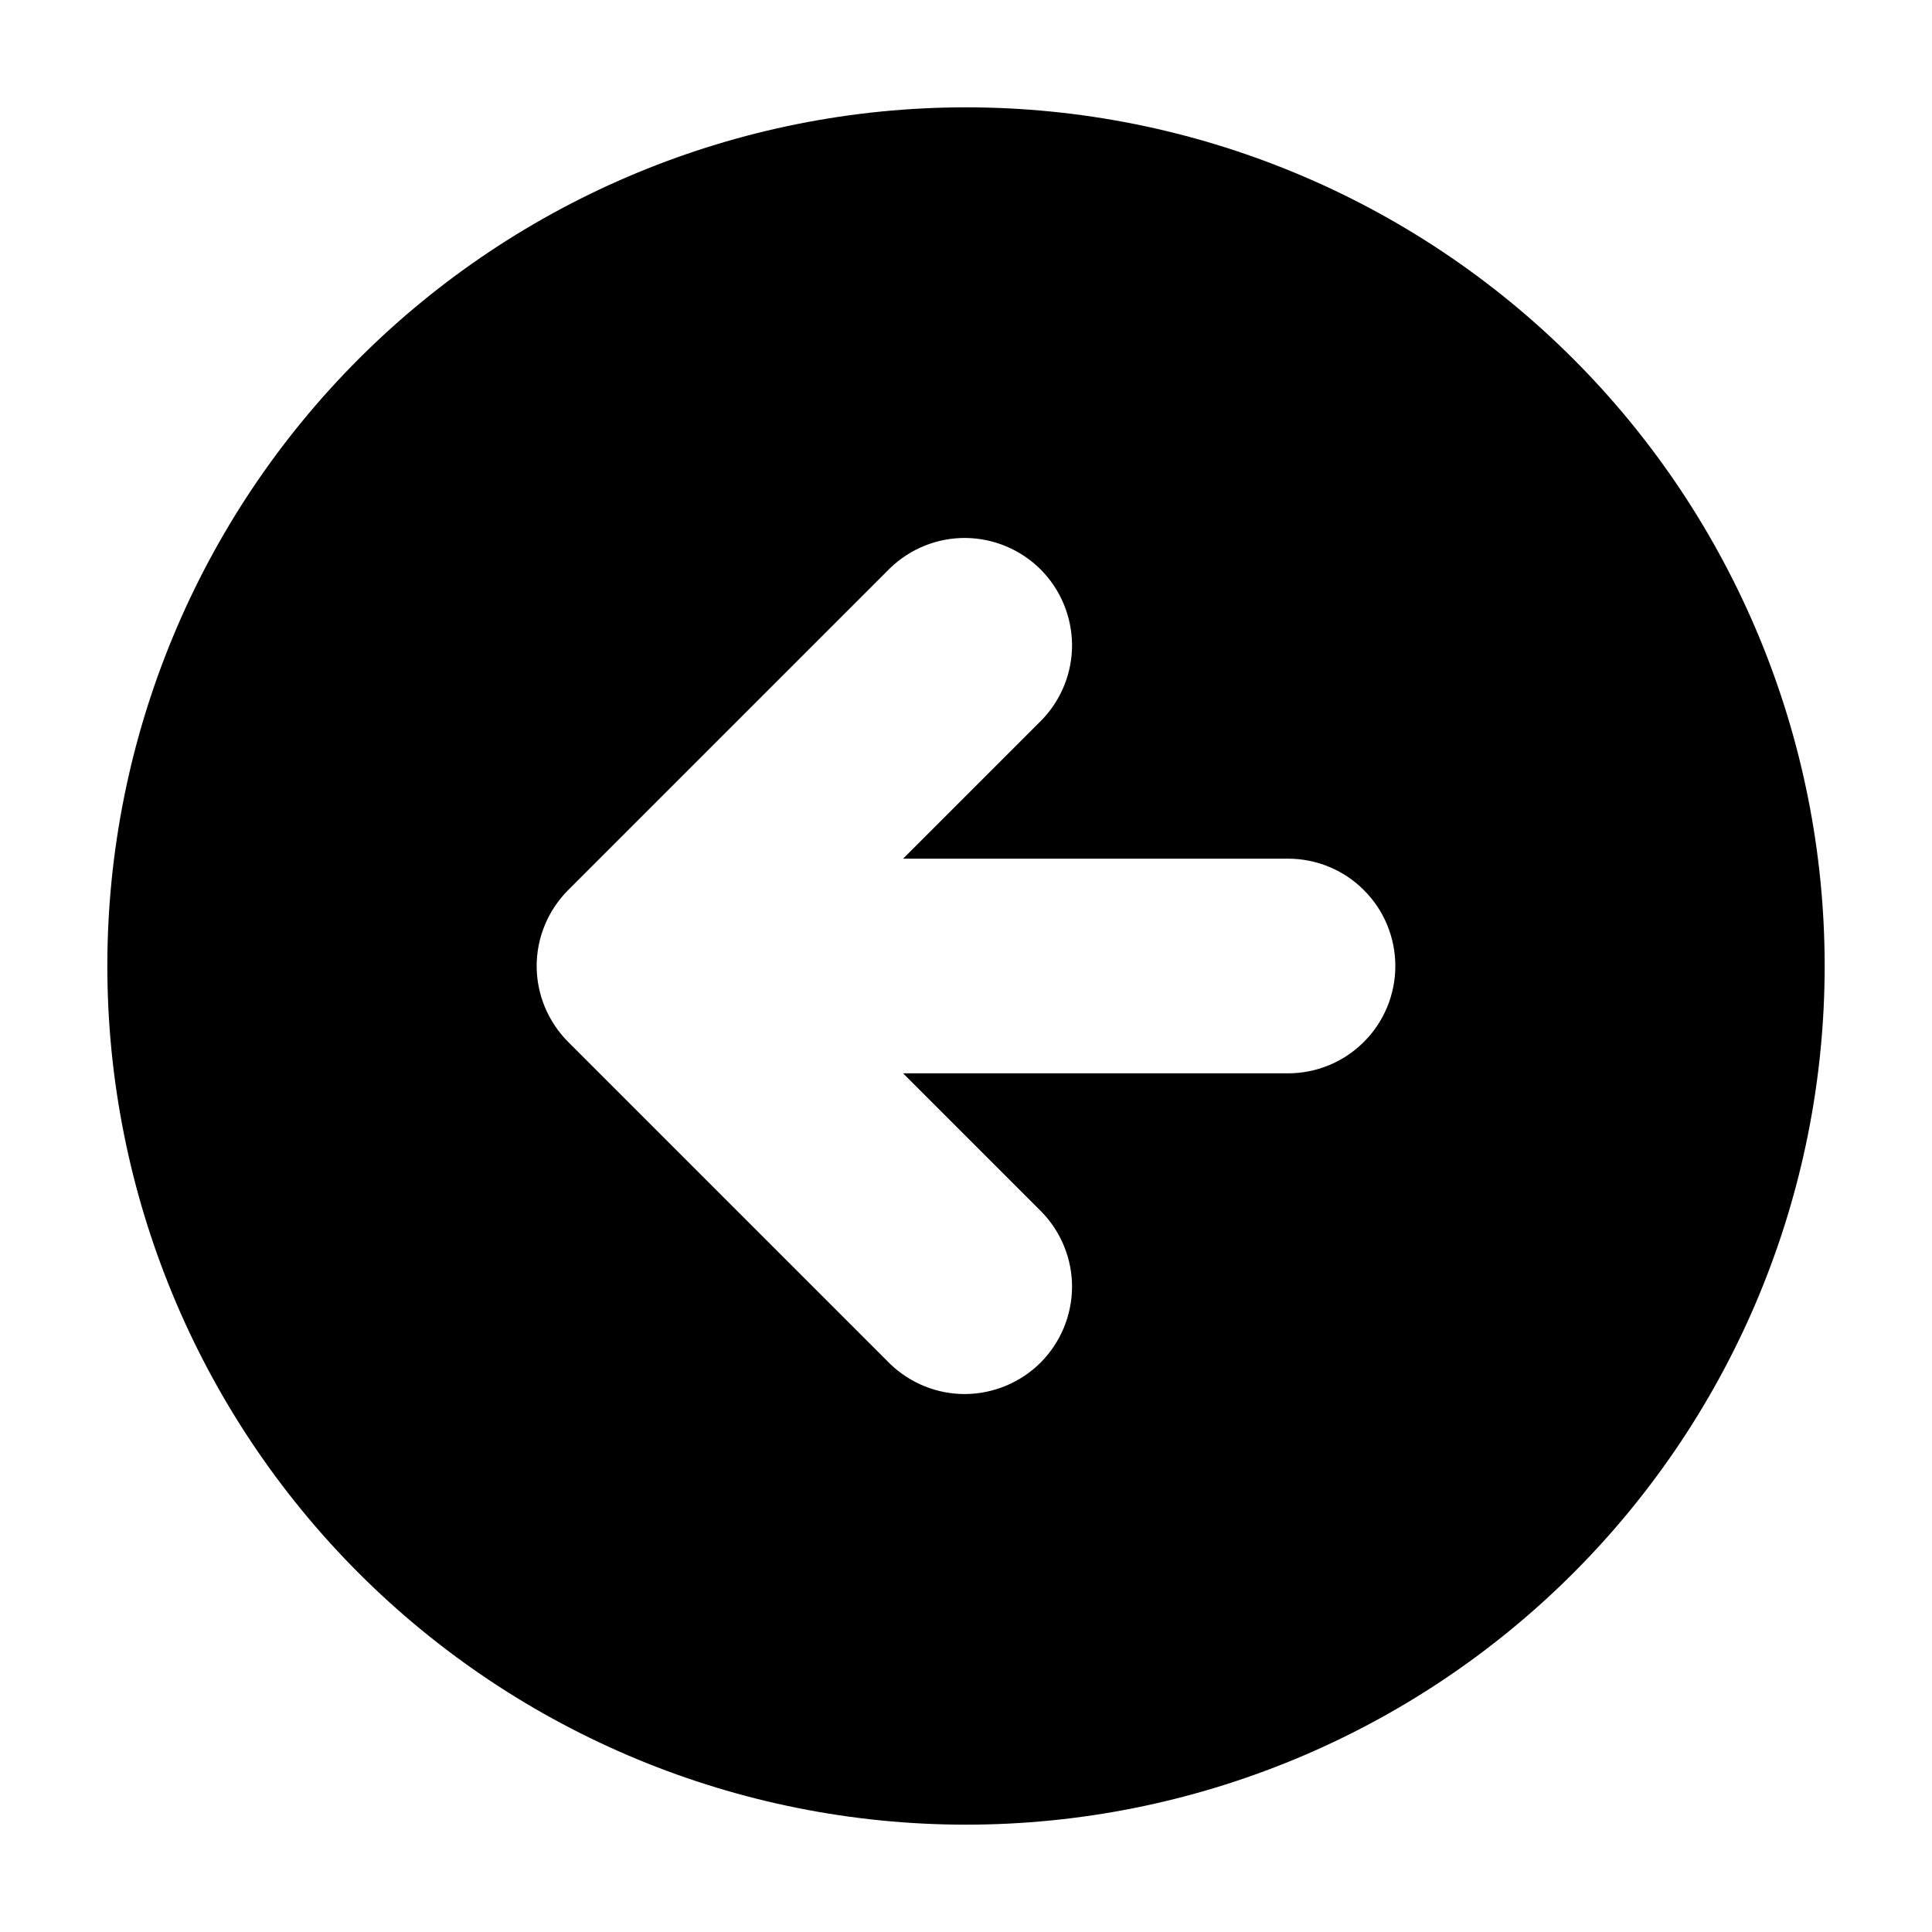 <svg width="18" height="18" viewBox="0 0 18 18" fill="none" xmlns="http://www.w3.org/2000/svg">
<path fill-rule="evenodd" clip-rule="evenodd" d="M9 17C11.122 17 13.157 16.157 14.657 14.657C16.157 13.157 17 11.122 17 9C17 6.878 16.157 4.843 14.657 3.343C13.157 1.843 11.122 1 9 1C6.878 1 4.843 1.843 3.343 3.343C1.843 4.843 1 6.878 1 9C1 11.122 1.843 13.157 3.343 14.657C4.843 16.157 6.878 17 9 17ZM9.707 6.707C9.889 6.518 9.99 6.266 9.988 6.004C9.985 5.741 9.88 5.491 9.695 5.305C9.509 5.12 9.259 5.015 8.996 5.012C8.734 5.01 8.482 5.111 8.293 5.293L5.293 8.293C5.106 8.481 5 8.735 5 9C5 9.265 5.106 9.519 5.293 9.707L8.293 12.707C8.482 12.889 8.734 12.99 8.996 12.988C9.259 12.985 9.509 12.88 9.695 12.695C9.88 12.509 9.985 12.259 9.988 11.996C9.99 11.734 9.889 11.482 9.707 11.293L8.414 10H12C12.265 10 12.52 9.895 12.707 9.707C12.895 9.52 13 9.265 13 9C13 8.735 12.895 8.48 12.707 8.293C12.52 8.105 12.265 8 12 8H8.414L9.707 6.707Z" fill="currentColor"/>
</svg>
